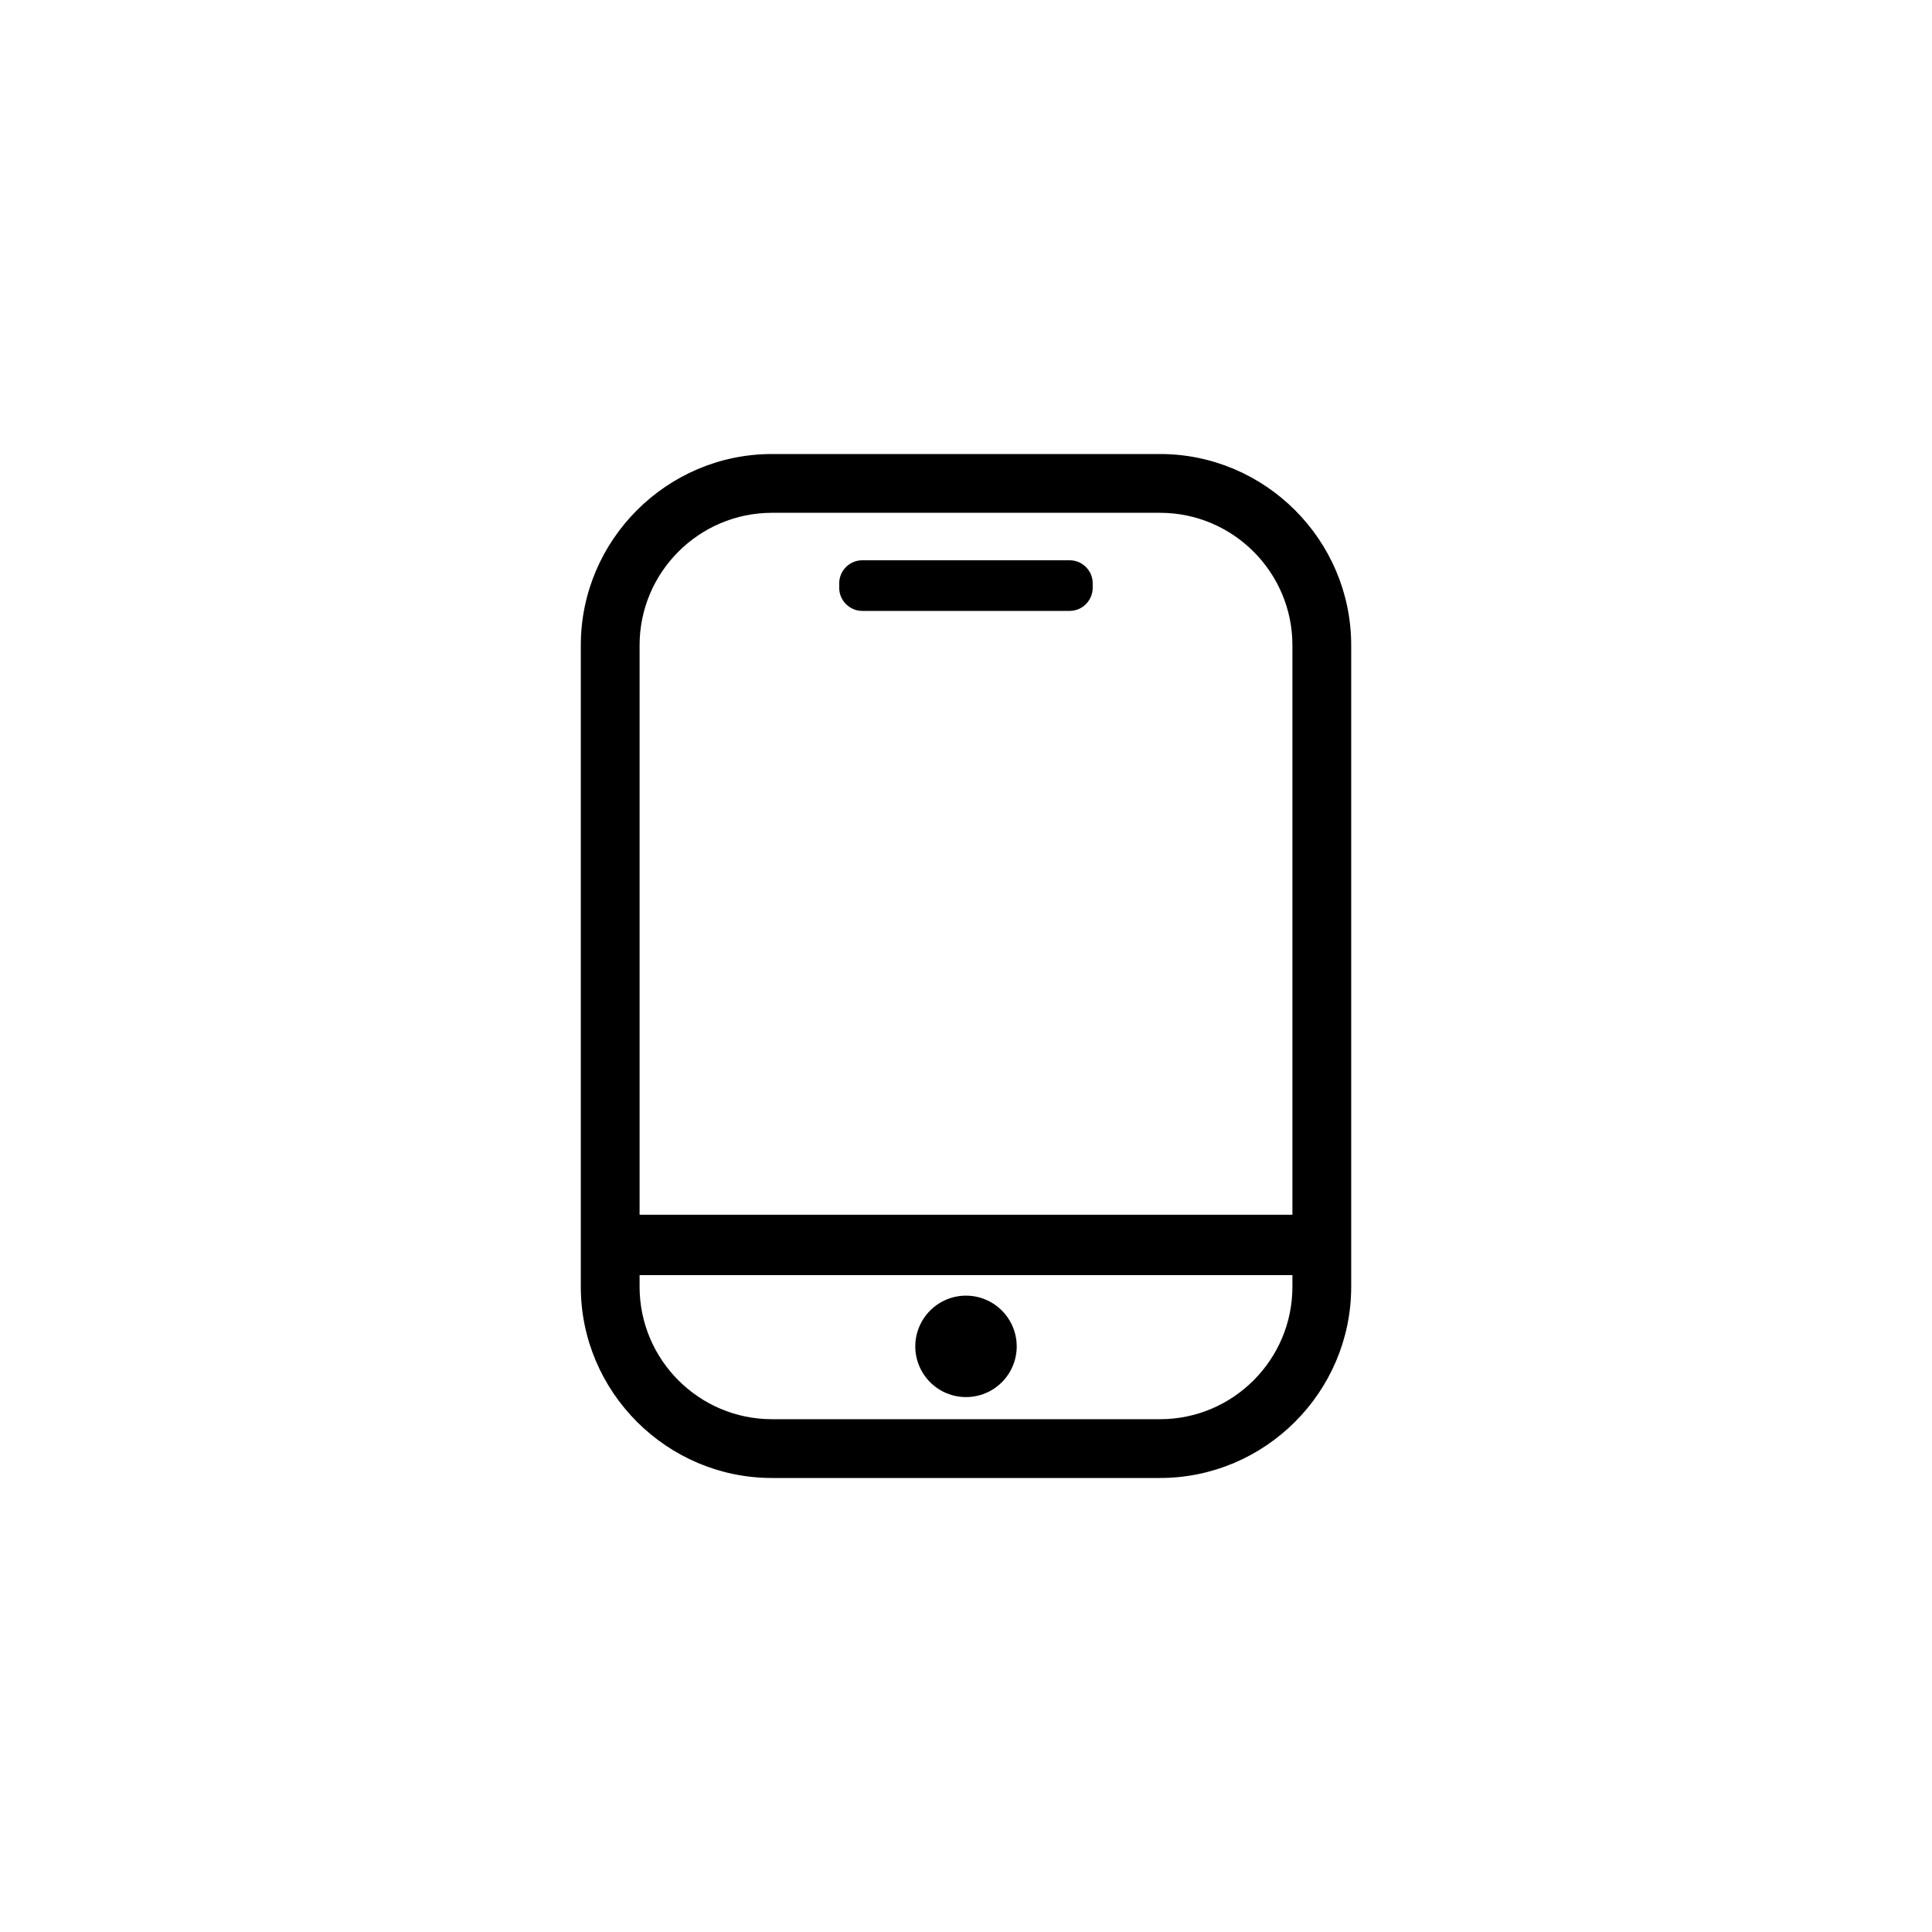 <svg xmlns="http://www.w3.org/2000/svg" fill="none" viewBox="0 0 40 40" class="design-iconfont">
  <path d="M24.017 9.45H15.983C13.834 9.45 12.075 11.209 12.075 13.358V26.642C12.075 28.791 13.834 30.55 15.983 30.55H24.017C26.166 30.55 27.925 28.791 27.925 26.642V13.358C27.925 11.209 26.166 9.45 24.017 9.45ZM26.808 26.642C26.808 28.18 25.555 29.433 24.017 29.433H15.983C14.445 29.433 13.192 28.18 13.192 26.642V26.35H26.808V26.642ZM13.192 25.2V13.358C13.192 11.82 14.445 10.567 15.983 10.567H24.017C25.555 10.567 26.808 11.82 26.808 13.358V25.2H13.192Z" fill="#000" stroke="#000" stroke-width=".1"/>
  <path d="M22.147 11.6H17.853C17.588 11.6 17.375 11.816 17.375 12.078V12.17C17.375 12.434 17.591 12.648 17.853 12.648H22.145C22.409 12.648 22.623 12.432 22.623 12.17V12.078C22.625 11.816 22.409 11.6 22.147 11.6Z" fill="#000"/>
  <path d="M18.95 27.875C18.95 28.013 18.977 28.15 19.03 28.277C19.083 28.404 19.16 28.52 19.258 28.618C19.355 28.715 19.471 28.793 19.598 28.845C19.726 28.898 19.862 28.925 20 28.925C20.138 28.925 20.274 28.898 20.402 28.845C20.529 28.793 20.645 28.715 20.742 28.618C20.84 28.52 20.917 28.404 20.97 28.277C21.023 28.15 21.05 28.013 21.05 27.875C21.05 27.597 20.939 27.33 20.742 27.133C20.546 26.936 20.279 26.825 20 26.825C19.721 26.825 19.454 26.936 19.258 27.133C19.061 27.33 18.95 27.597 18.95 27.875Z" fill="#000"/>
</svg>
